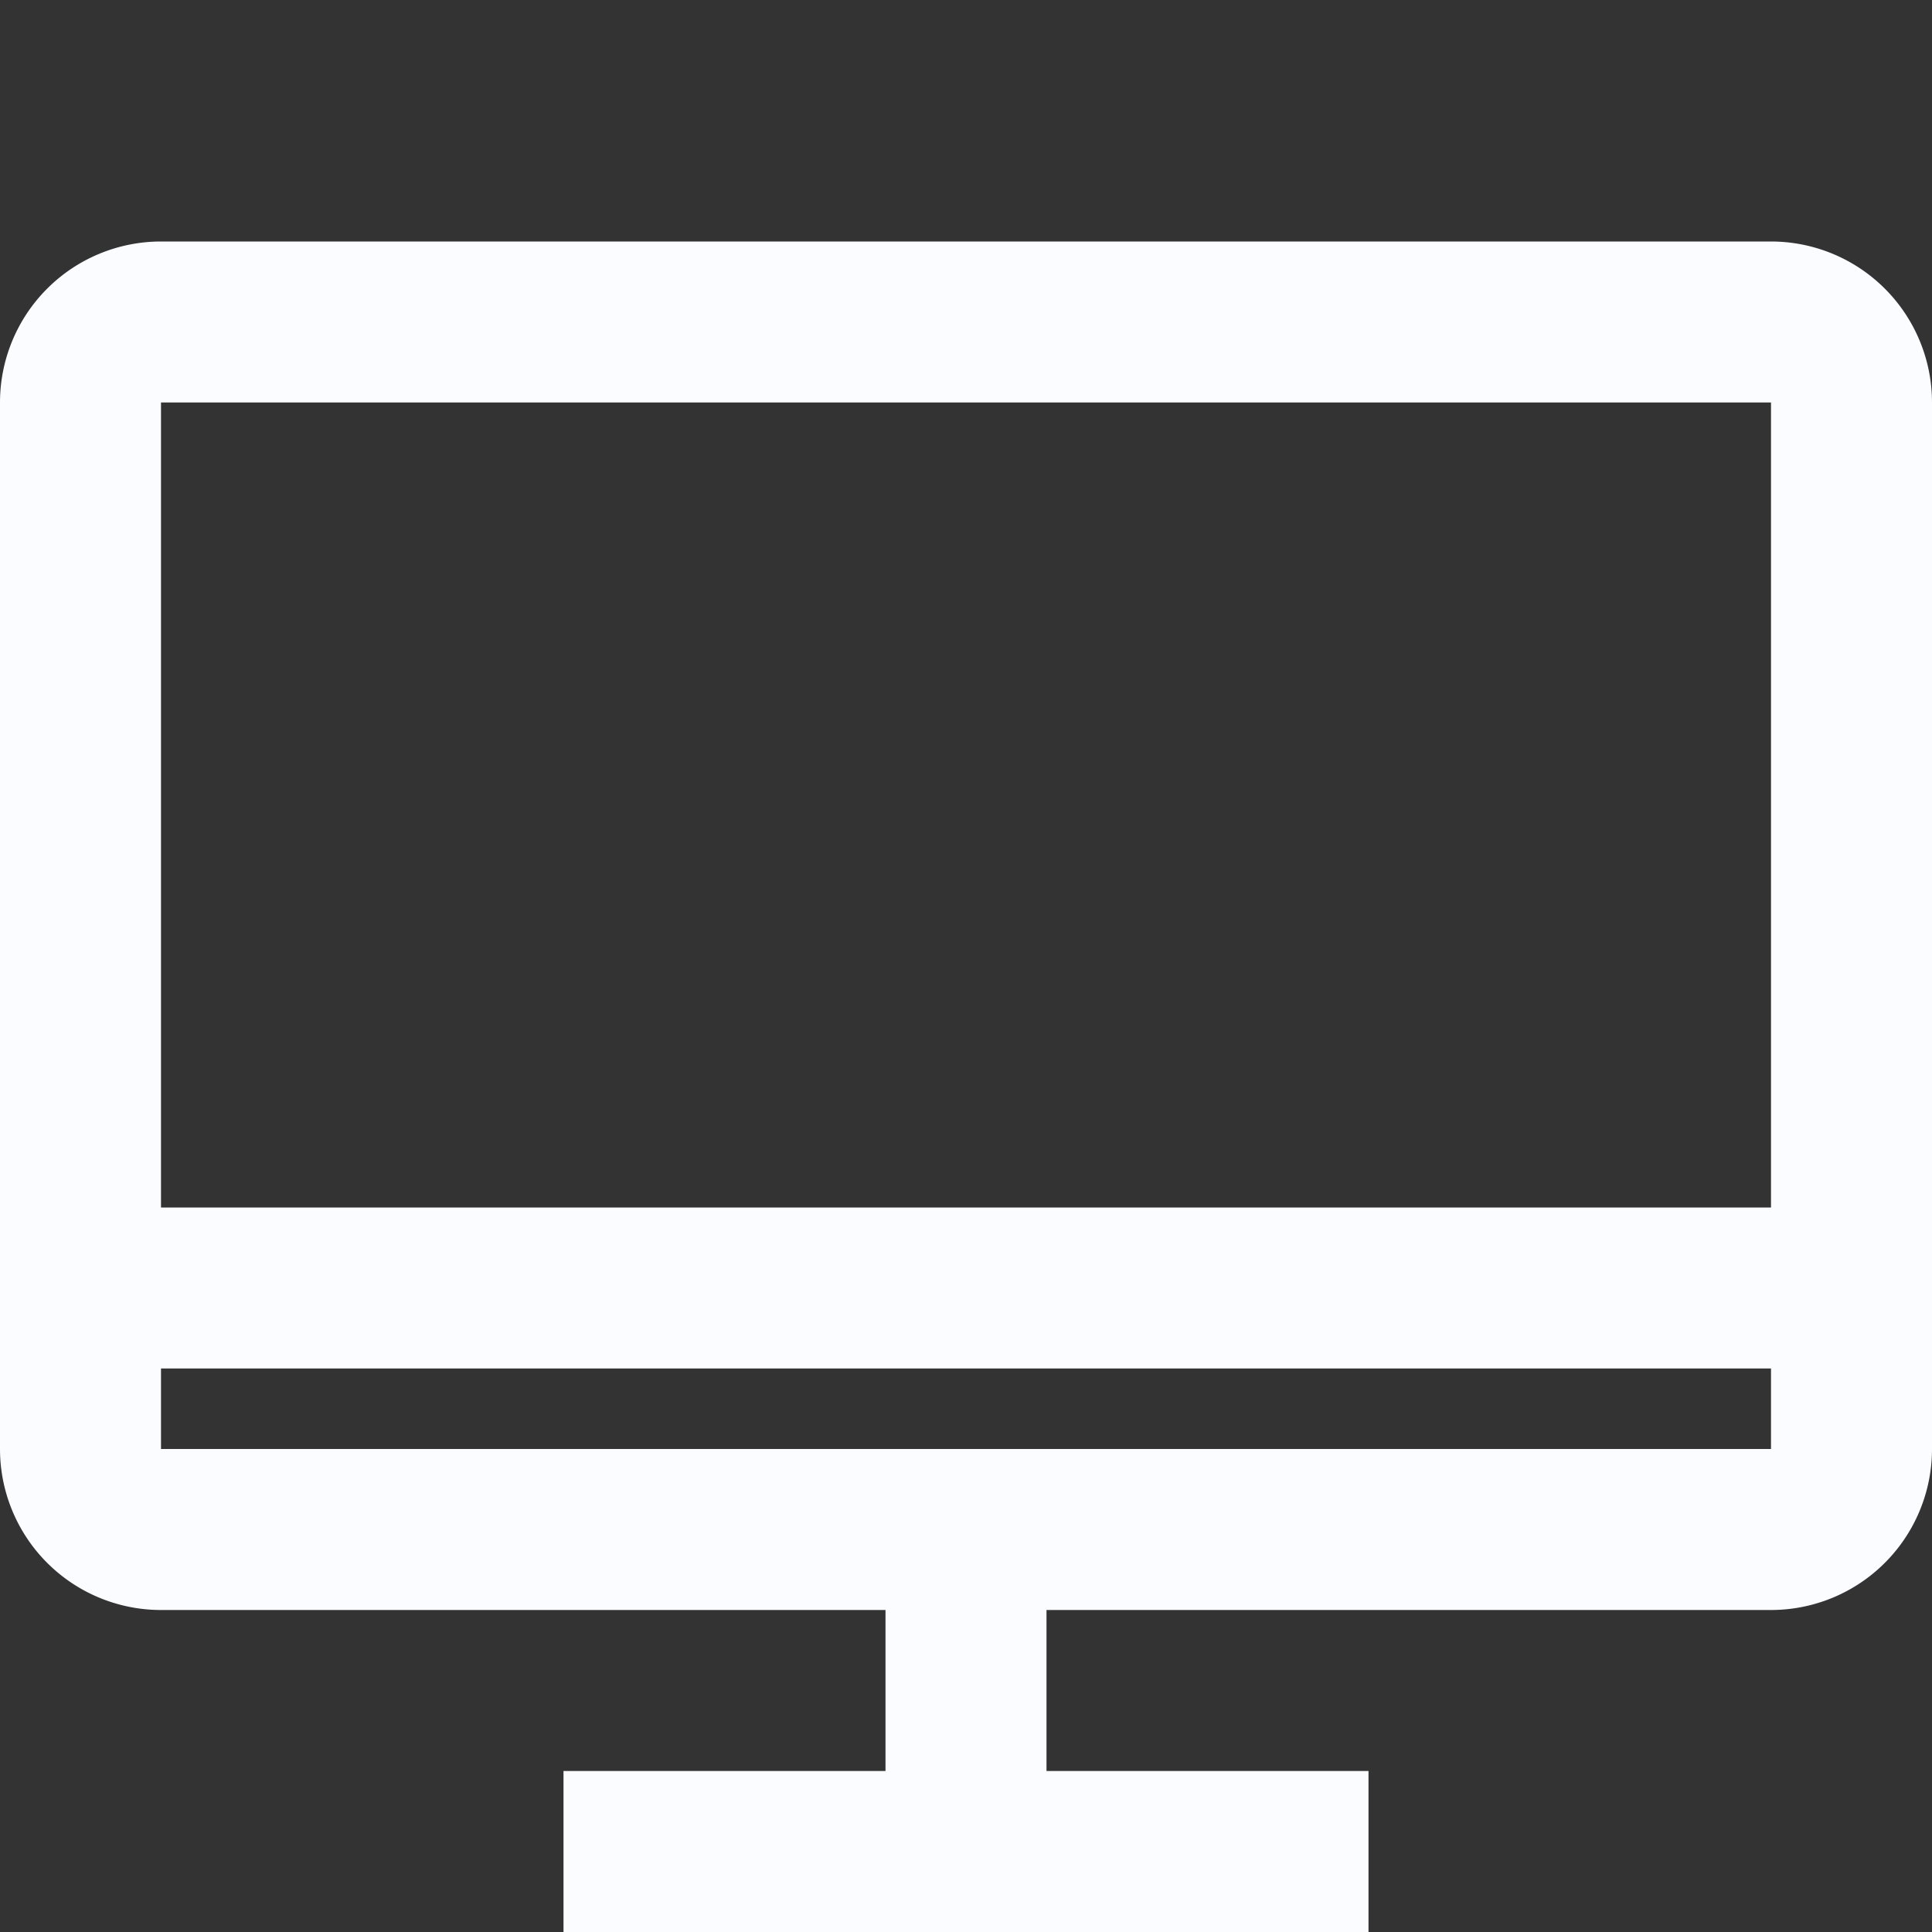 <svg id="computer-screen-1" xmlns="http://www.w3.org/2000/svg" width="24" height="24" viewBox="0 0 24 24">
  <rect x="0" y="0" width="24" height="24" fill="#333333" stroke="none"/>
  <g id="Frames-24px">
    <rect id="Rectangle_34" data-name="Rectangle 34" width="24" height="24" fill="none"/>
  </g>
  <g id="Outline" transform="translate(0 3)">
    <path id="Path_14" data-name="Path 14" d="M22,3H2A2,2,0,0,0,0,5V18a2,2,0,0,0,2,2h9v2H7v2H17V22H13V20h9a2,2,0,0,0,2-2V5A2,2,0,0,0,22,3Zm0,2,0,10H2V5ZM2,18V17H22v1Z" transform="translate(0 -3)" fill="#fafcff"/>
  </g>
</svg>
